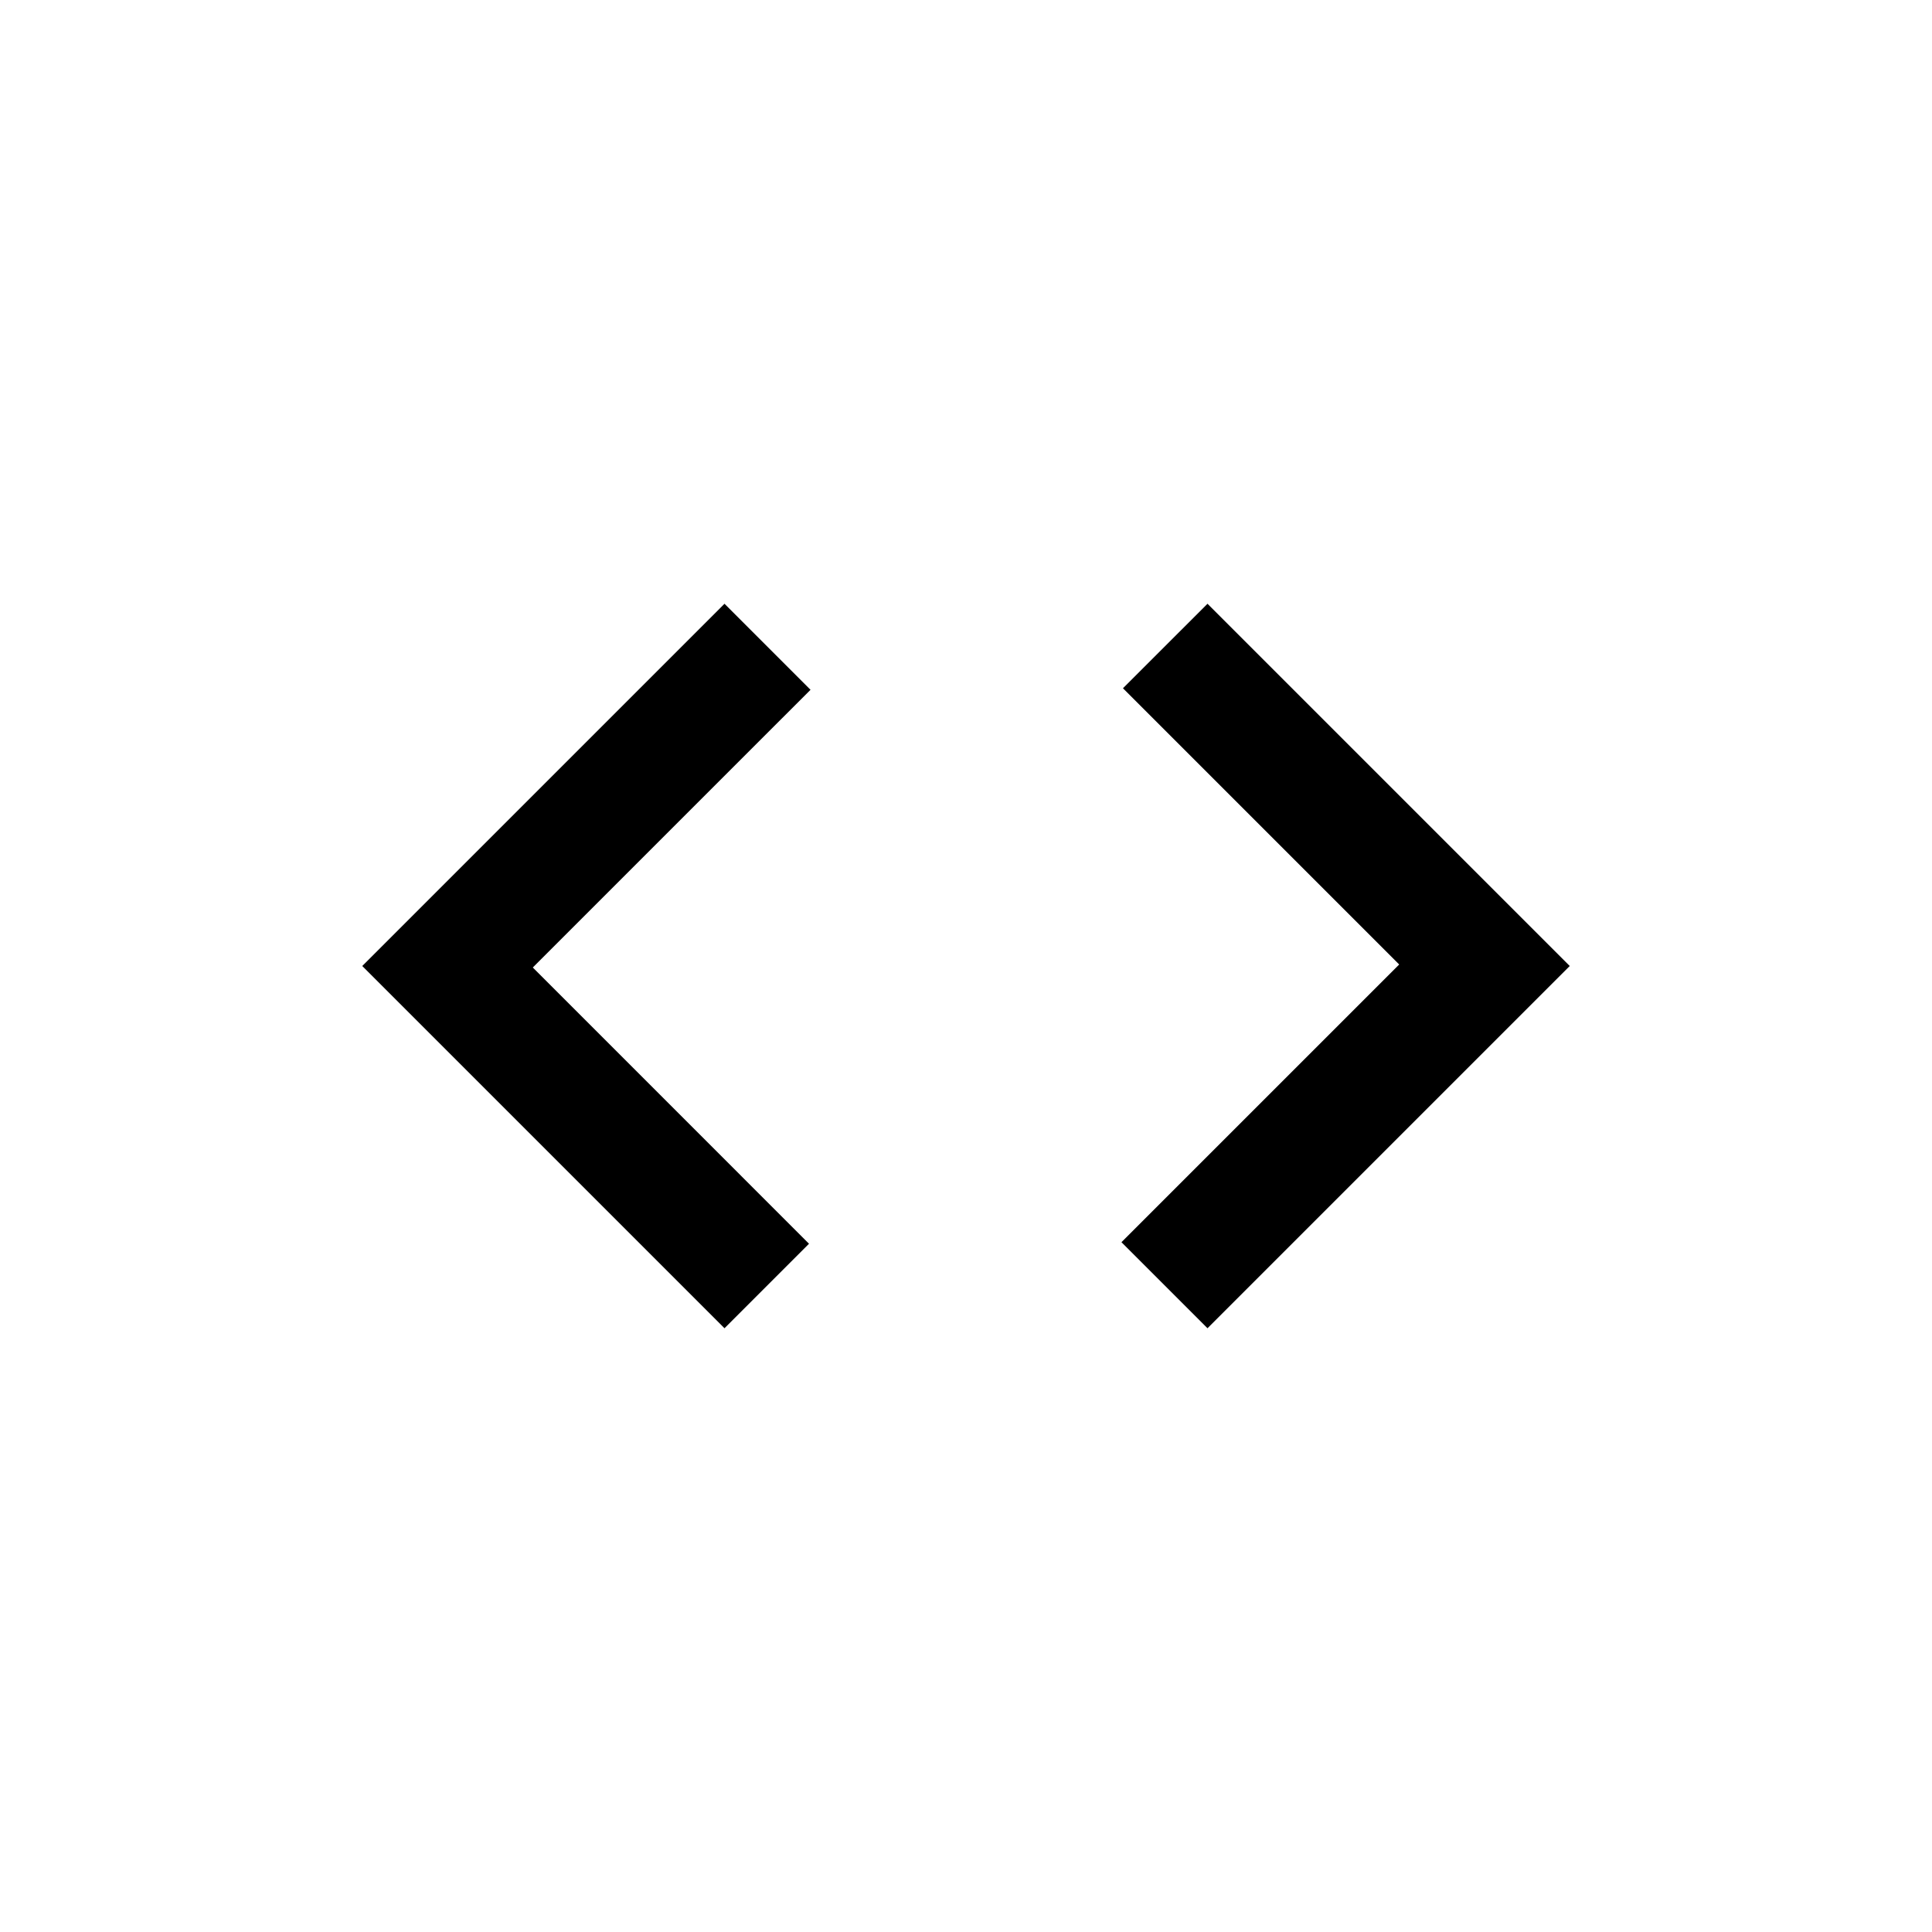 <svg width="50" height="50" viewBox="0 0 50 50" fill="none" xmlns="http://www.w3.org/2000/svg">
<mask id="mask0_1430_3565" style="mask-type:alpha" maskUnits="userSpaceOnUse" x="0" y="0" width="50" height="50">
<rect width="50" height="50" fill="#D9D9D9"/>
</mask>
<g mask="url(#mask0_1430_3565)">
<mask id="mask1_1430_3565" style="mask-type:alpha" maskUnits="userSpaceOnUse" x="6" y="6" width="38" height="38">
<rect x="6.25" y="6.25" width="37.5" height="37.5" fill="#D9D9D9"/>
</mask>
<g mask="url(#mask1_1430_3565)">
<path d="M18.75 34.375L9.375 25L18.75 15.625L20.976 17.852L13.789 25.039L20.937 32.188L18.75 34.375ZM31.25 34.375L29.023 32.148L36.211 24.961L29.062 17.812L31.25 15.625L40.625 25L31.25 34.375Z" fill="black"/>
</g>
</g>
</svg>
